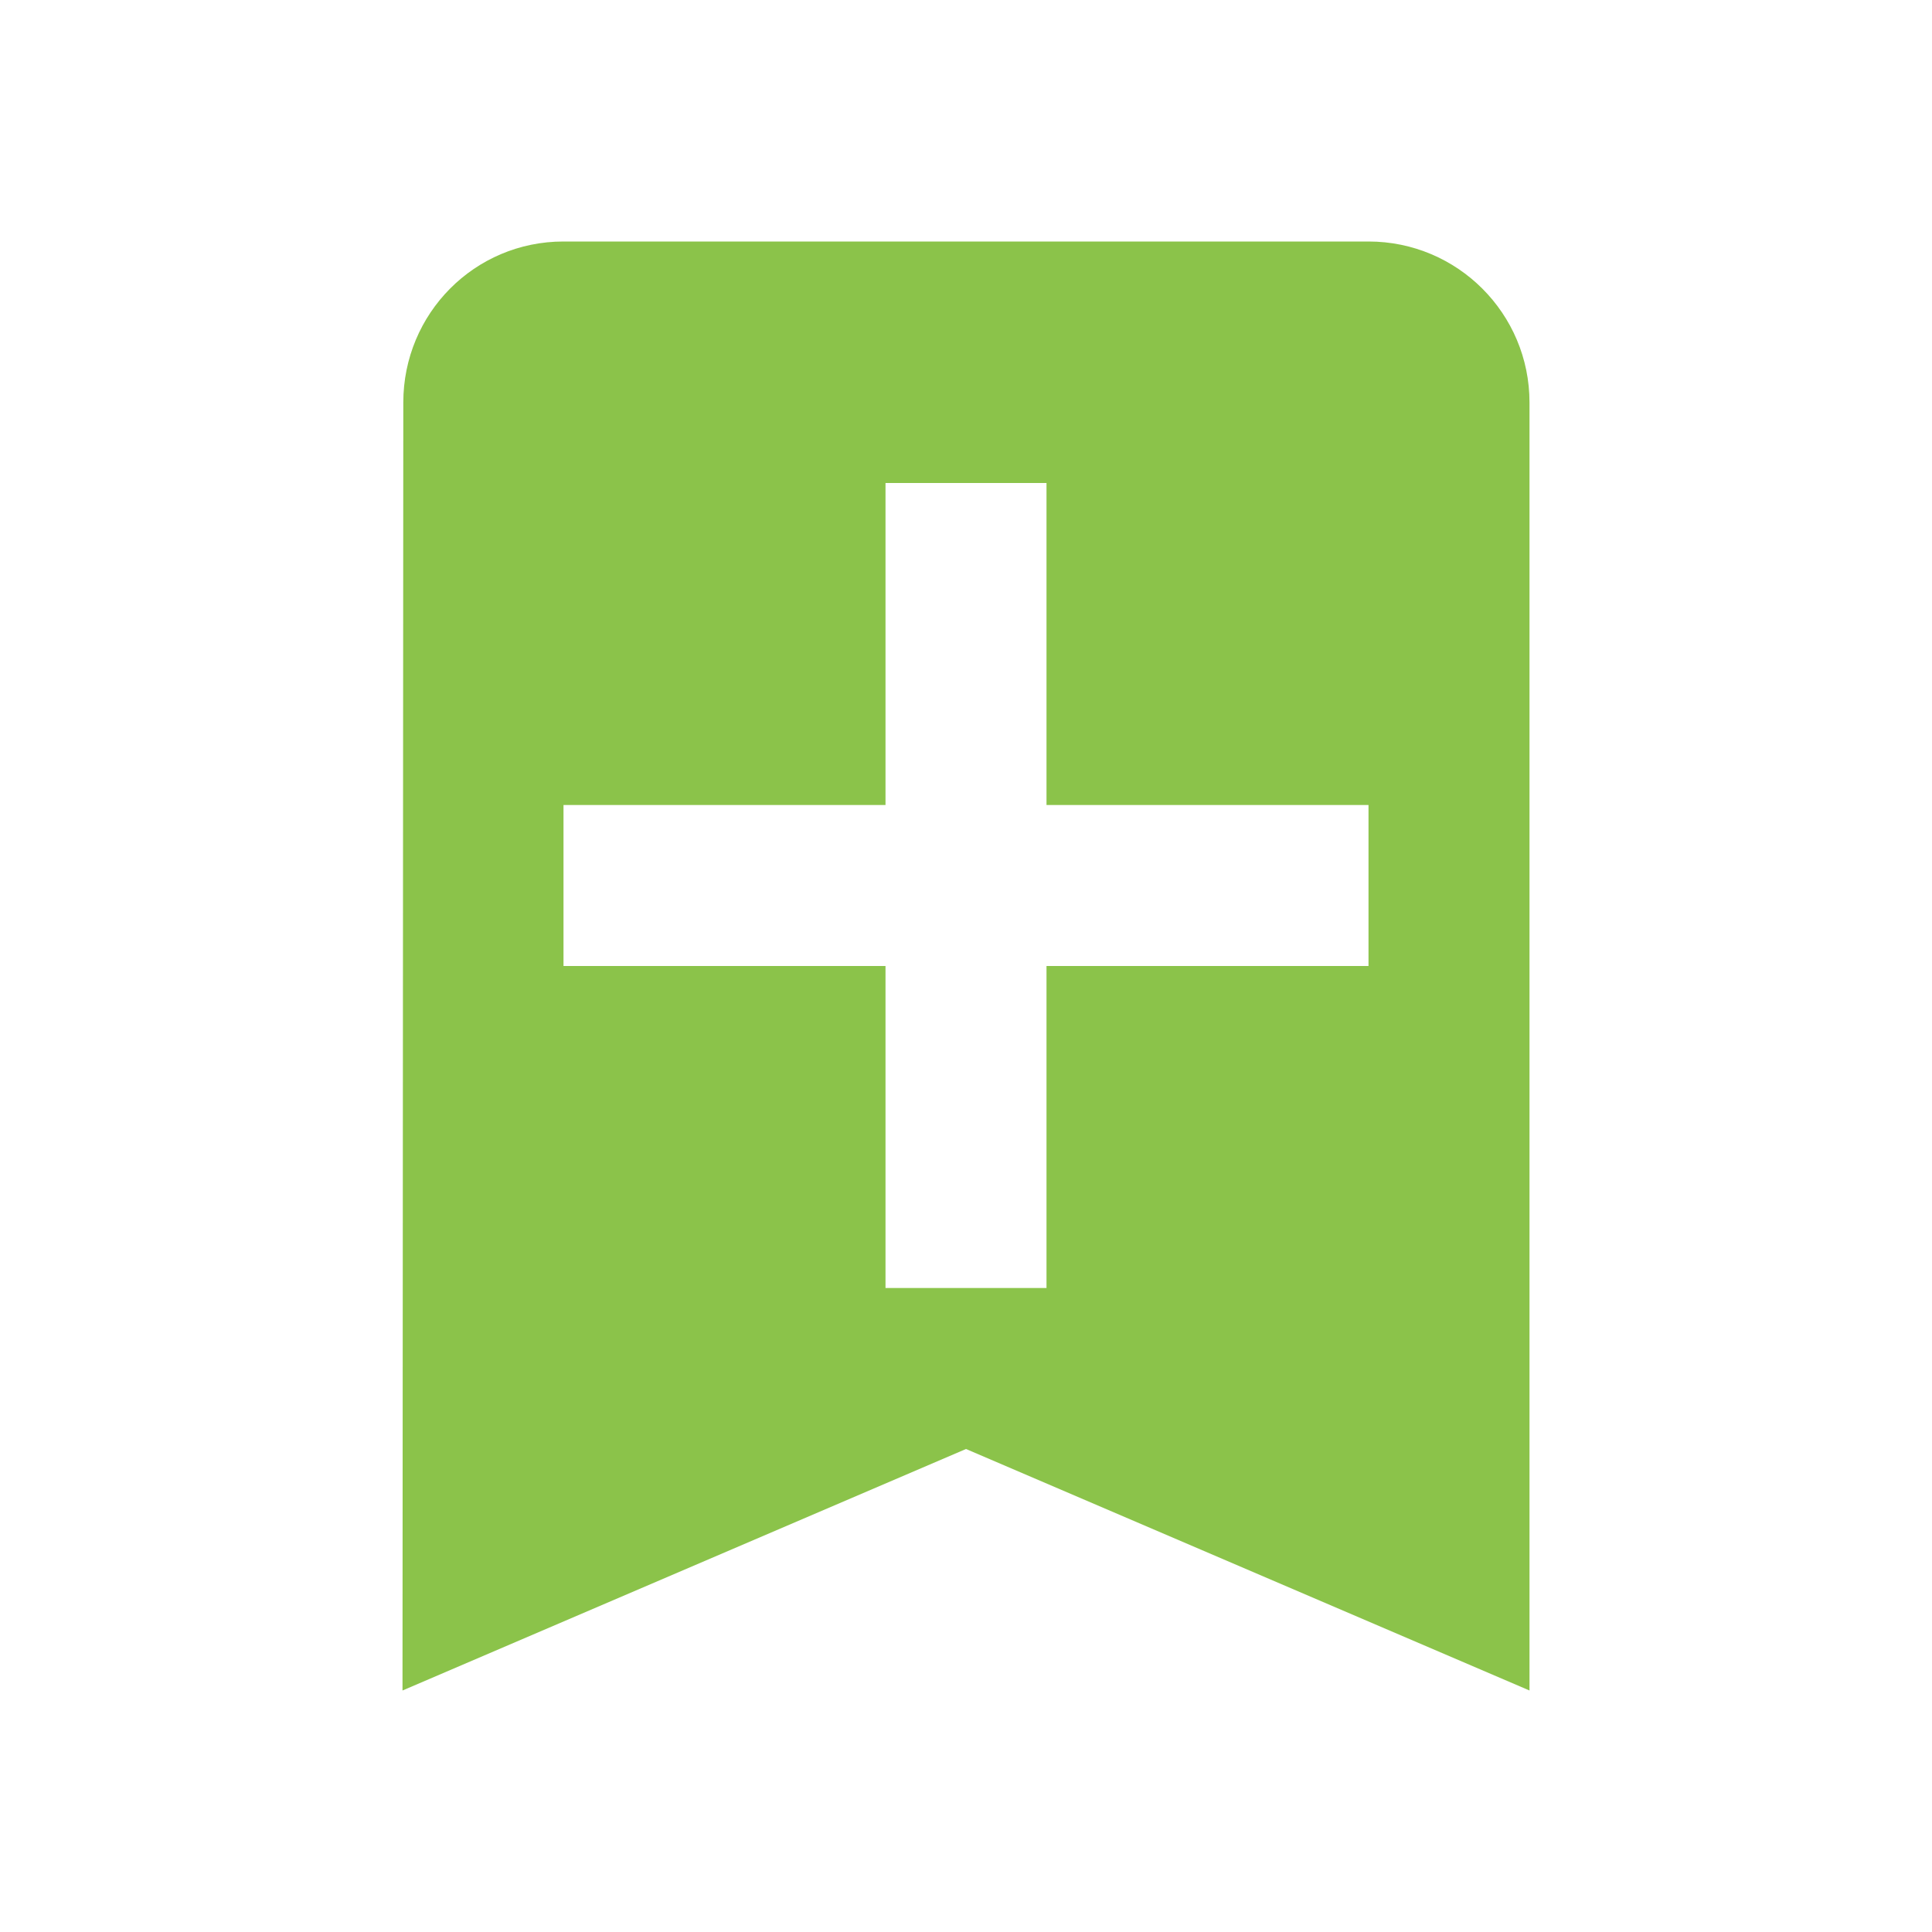 <svg fill="#8BC34A" viewBox="0 0 48 48" xmlns="http://www.w3.org/2000/svg"><path d="m14 6c-2.21 0-3.98 1.79-3.98 4l-.02 32 14-6 14 6v-32c0-2.21-1.79-4-4-4h-20m8 6h4v8h8v4h-8v8h-4v-8h-8v-4h8v-8"/></svg>